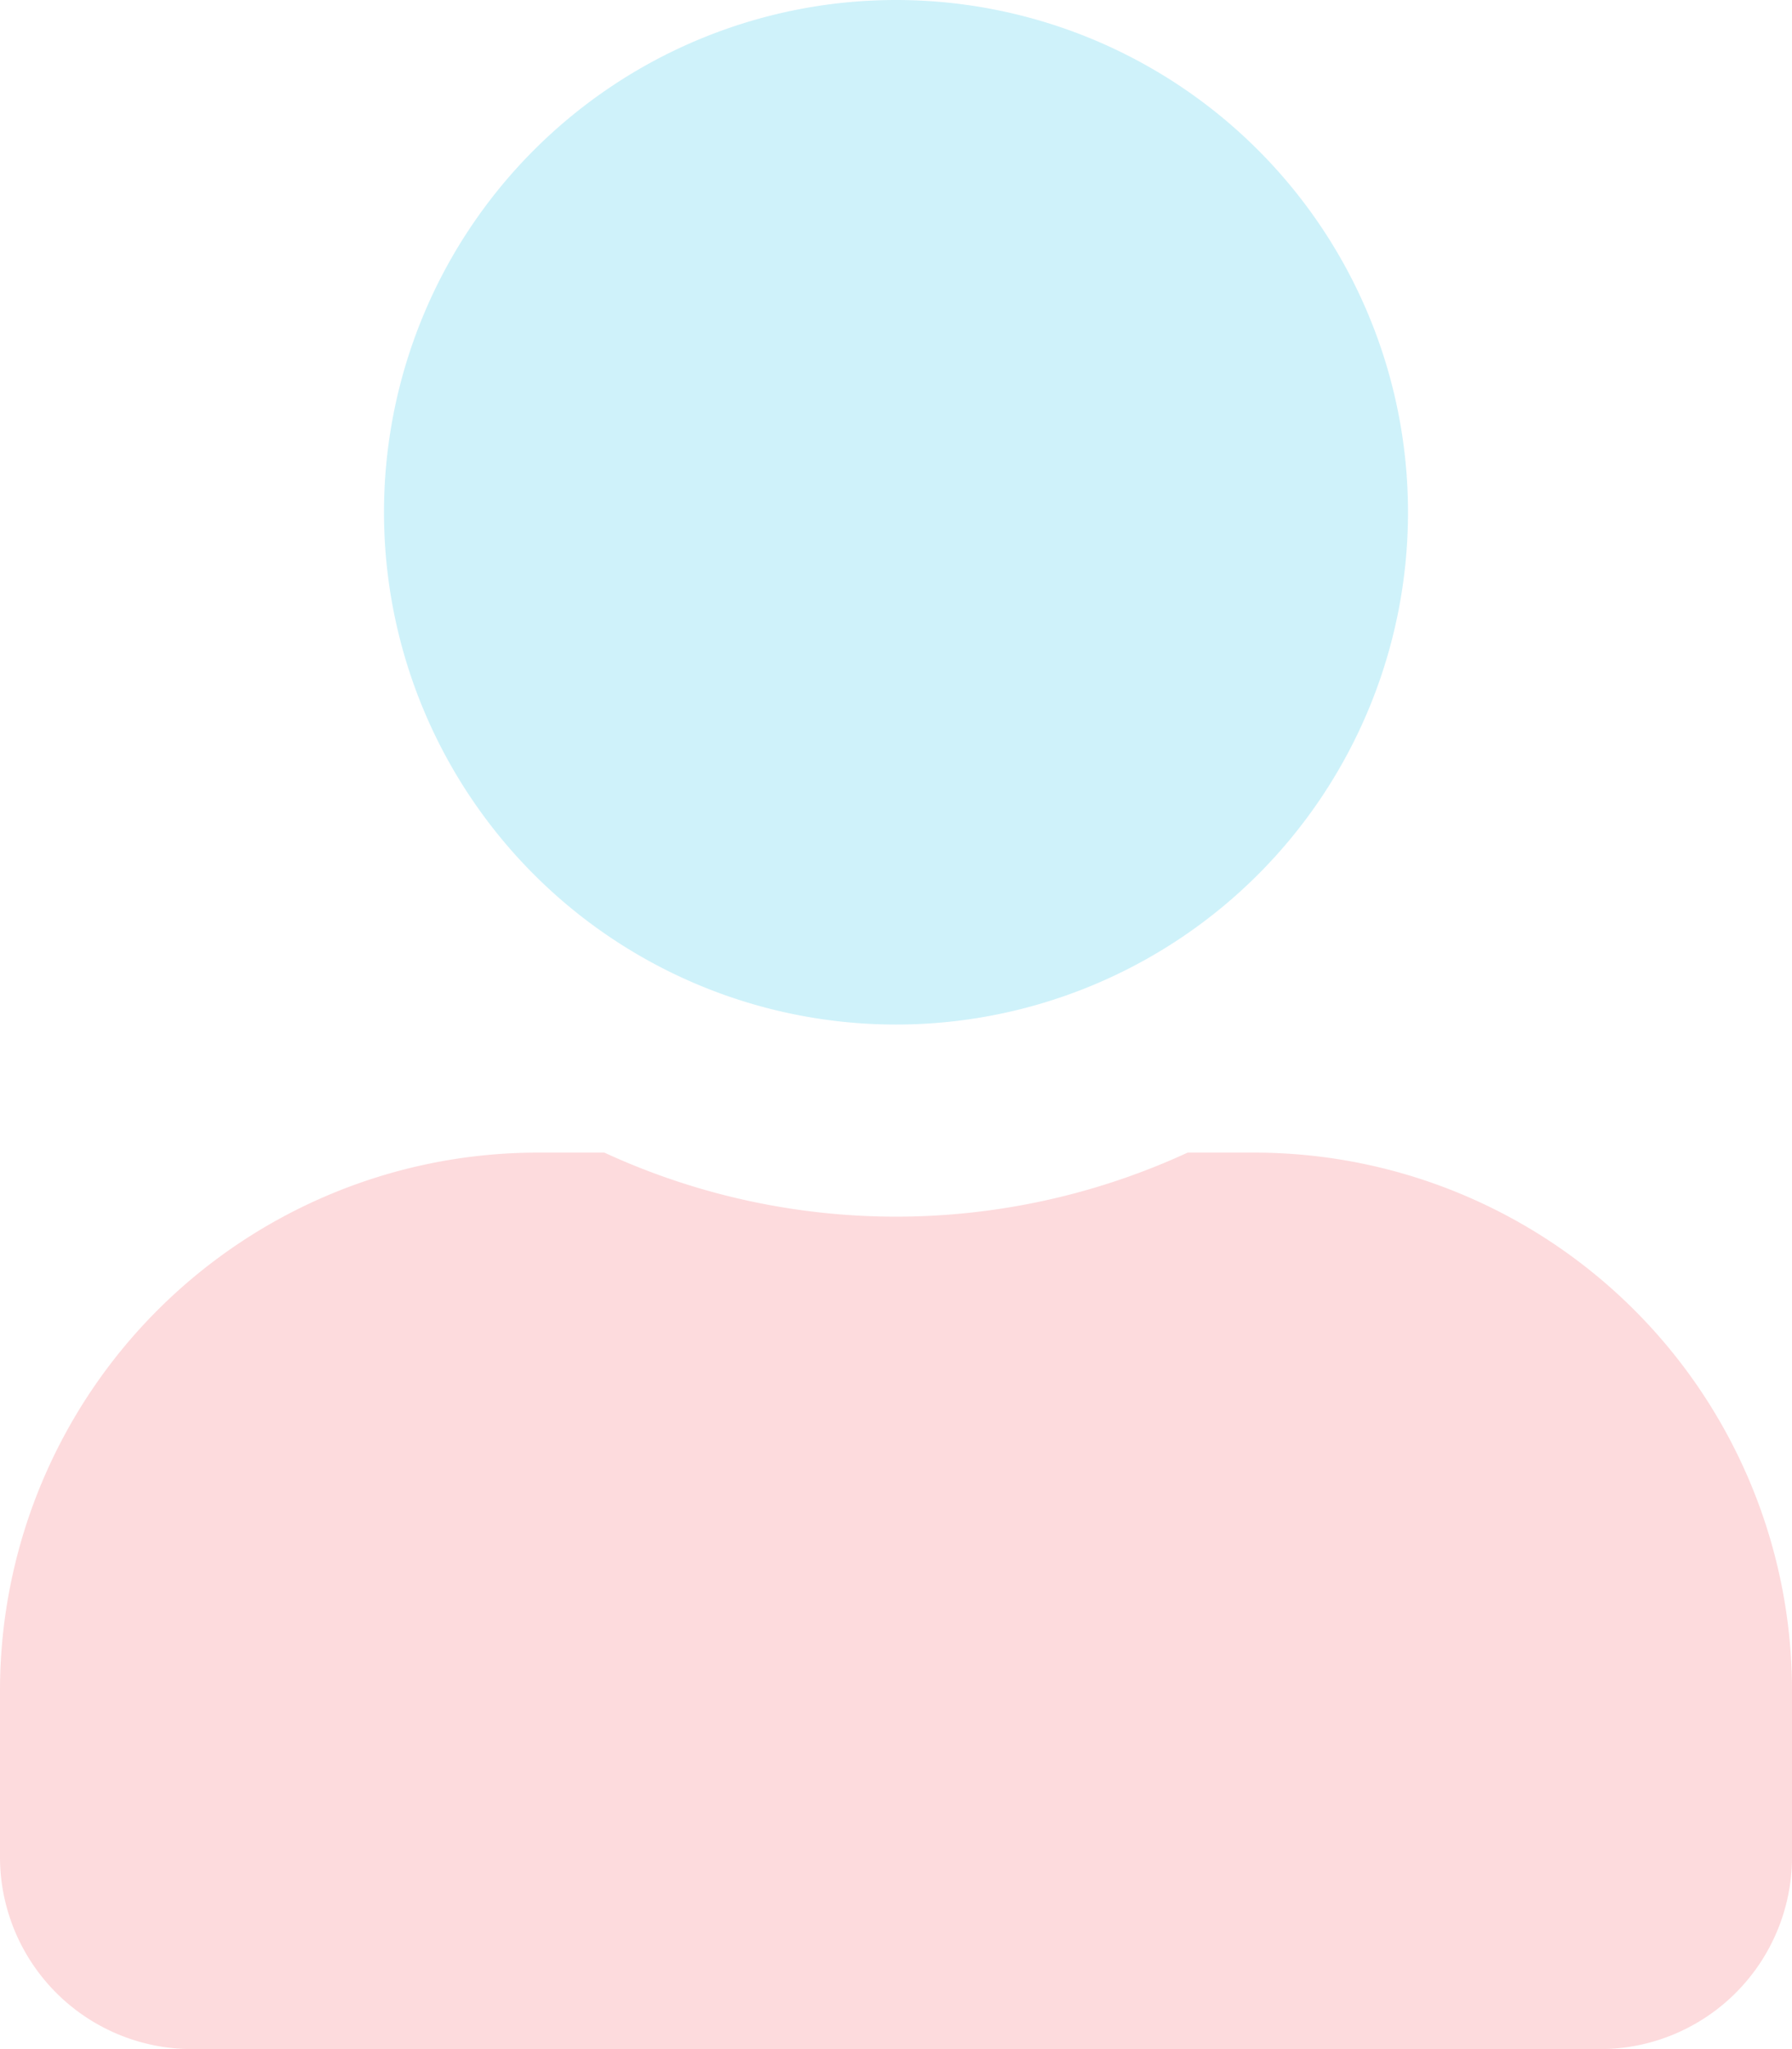 <svg xmlns="http://www.w3.org/2000/svg" viewBox="0 0 448 512"><defs><style>.fa-primary{fill:#f64f59;opacity:.2;}.fa-secondary{fill:#12c2e9;opacity:.2;}</style></defs><path d="M352 128A128 128 0 1 1 224 0a128 128 0 0 1 128 128z" class="fa-secondary"/><path d="M313.6 288h-16.7a174.1 174.1 0 0 1-145.8 0h-16.7A134.43 134.43 0 0 0 0 422.4V464a48 48 0 0 0 48 48h352a48 48 0 0 0 48-48v-41.6A134.43 134.43 0 0 0 313.6 288z" class="fa-primary"/></svg>